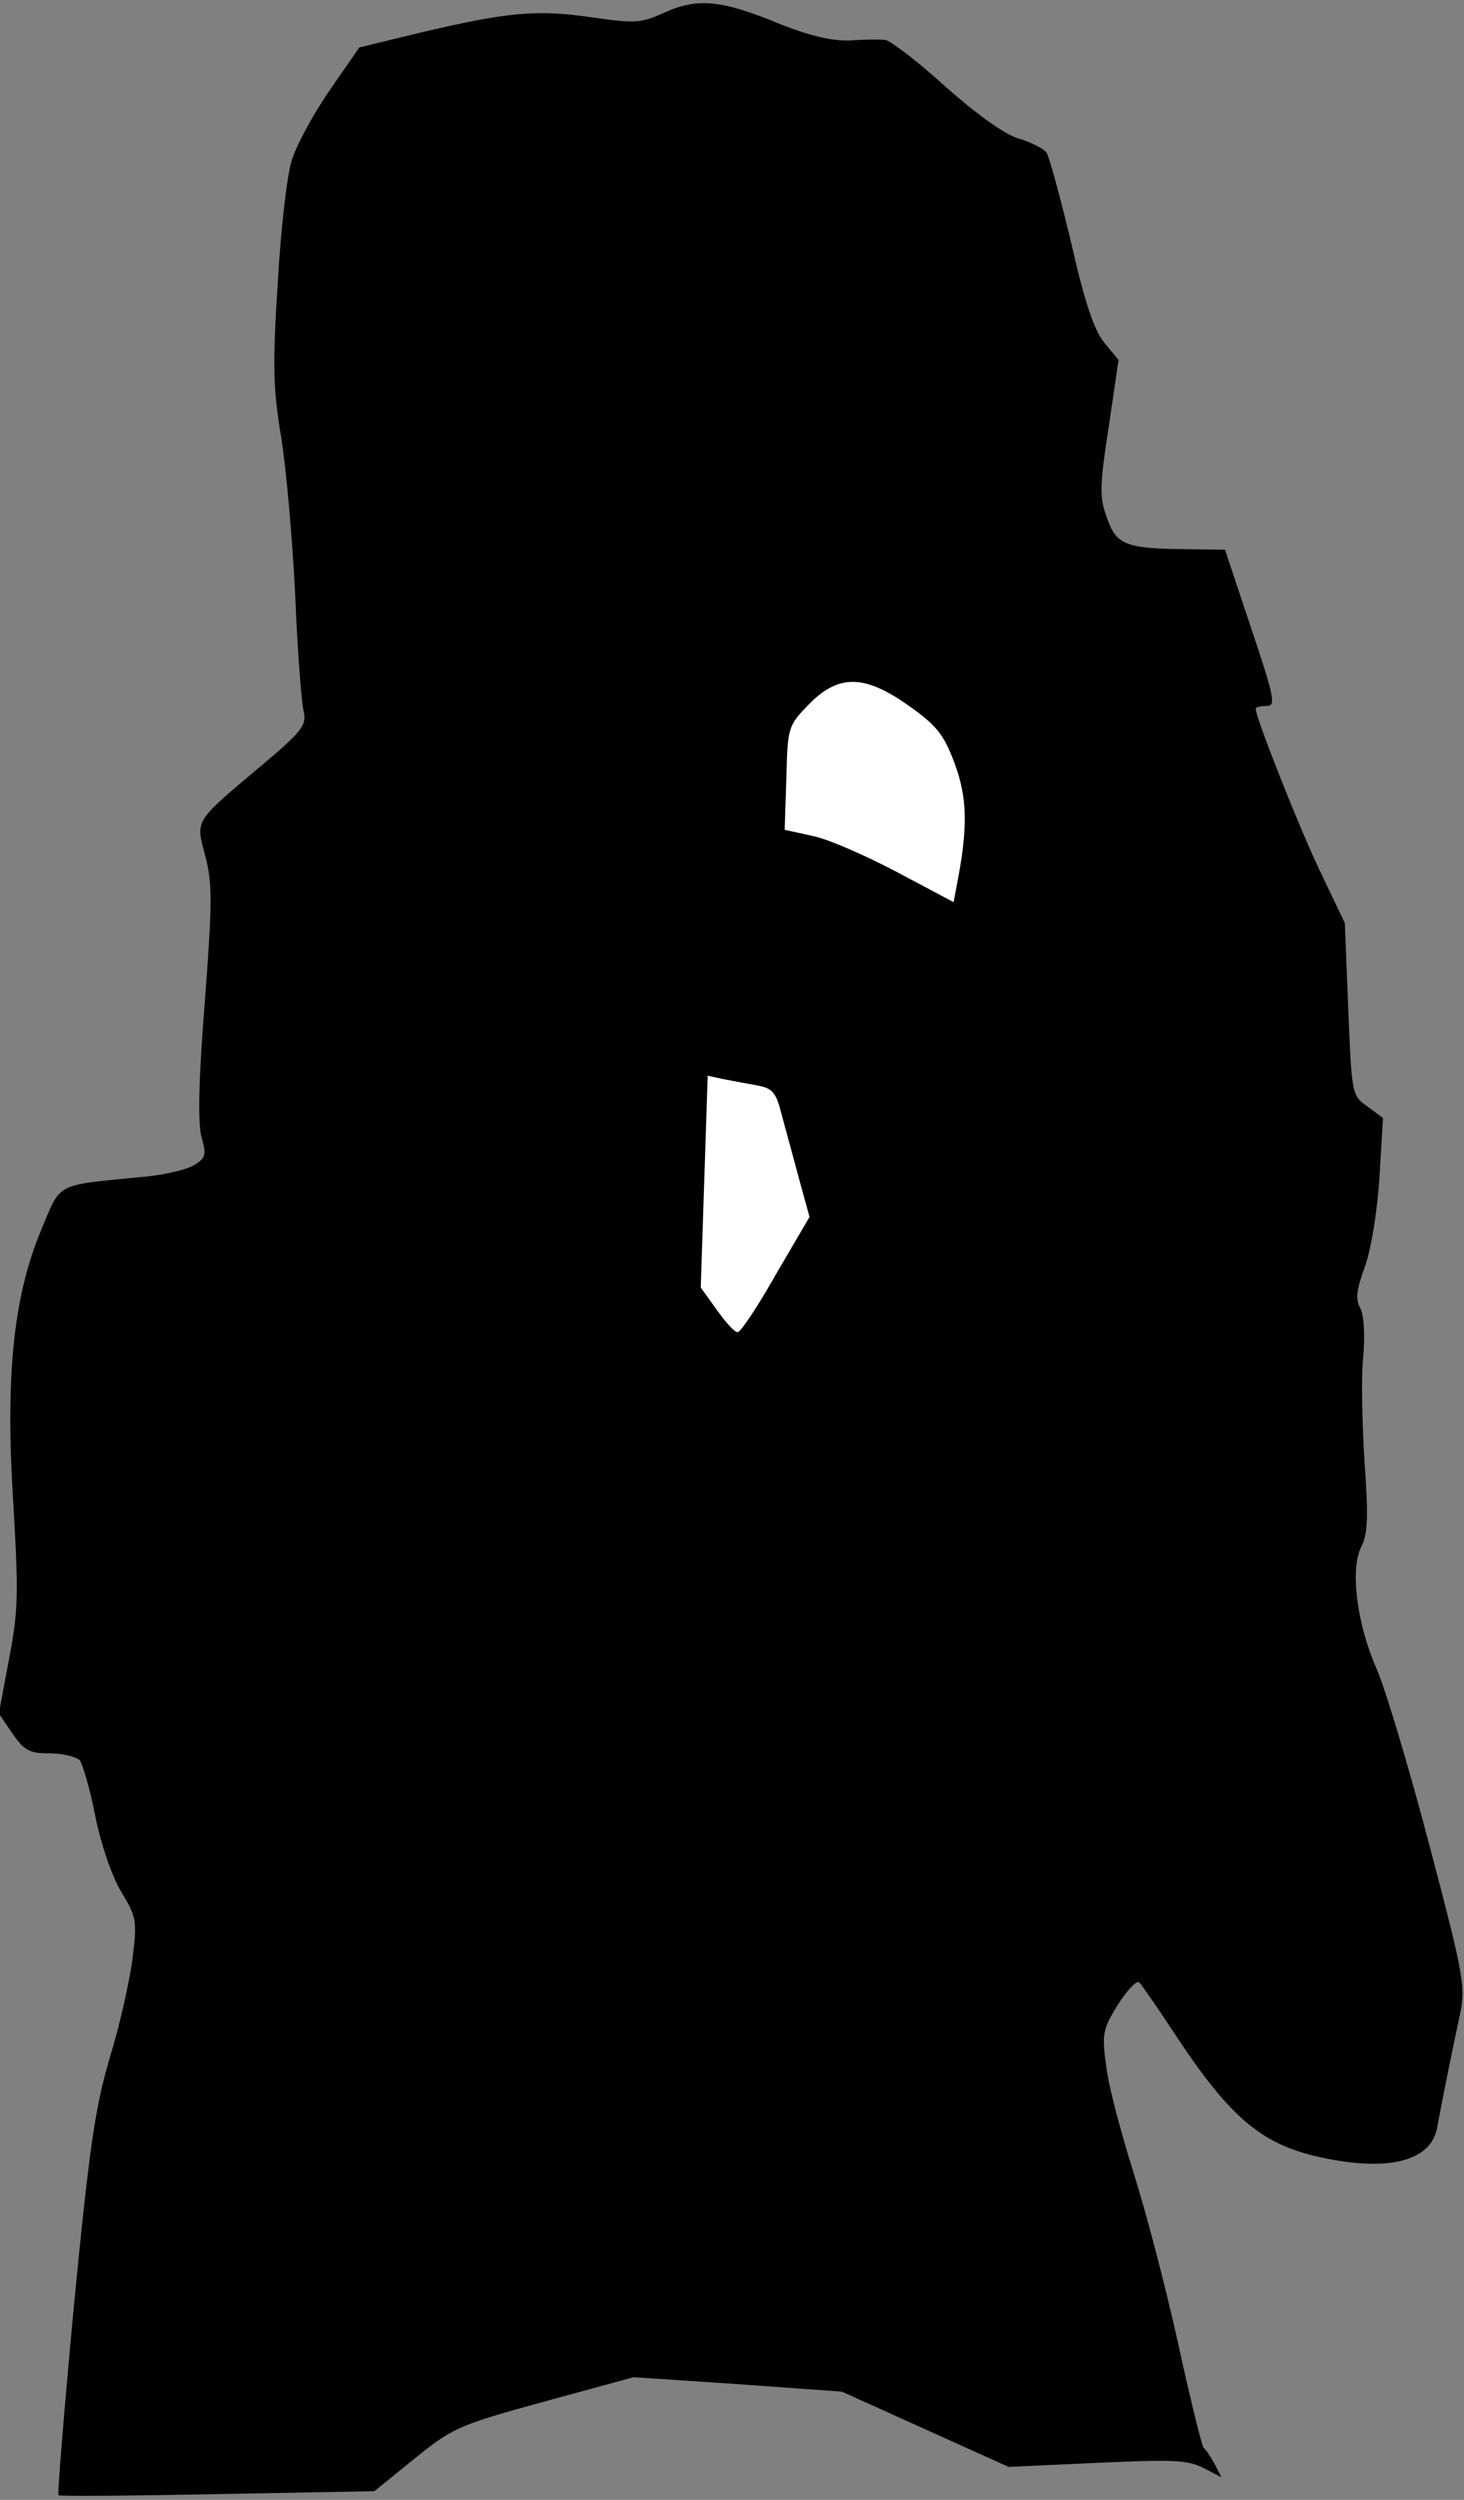 <?xml version="1.0" standalone="no"?>
<!DOCTYPE svg PUBLIC "-//W3C//DTD SVG 20010904//EN"
 "http://www.w3.org/TR/2001/REC-SVG-20010904/DTD/svg10.dtd">
<svg version="1.0" xmlns="http://www.w3.org/2000/svg"
 width="253pt" height="432pt" viewBox="0 0 253 432"
 preserveAspectRatio="xMidYMid meet">
<rect x="0" y="0" width="253" height="432" fill="#808080" stroke="none"/>
<g transform="translate(0,432) scale(0.1,-0.1)"
fill="#000000" stroke="none">
<path fill="#000000" stroke="none" d="M1150 4299 c-42 -19 -51 -20 -127 -9
-95 14 -146 9 -295 -26 l-107 -26 -52 -75 c-28 -41 -58 -96 -65 -121 -8 -25
-19 -120 -24 -211 -9 -138 -8 -182 5 -261 9 -52 20 -176 25 -275 4 -99 11
-191 15 -205 5 -23 -3 -34 -72 -92 -119 -100 -115 -94 -98 -158 12 -47 12 -79
-1 -251 -11 -136 -12 -209 -6 -233 9 -31 8 -37 -12 -49 -12 -8 -53 -18 -92
-21 -150 -15 -138 -8 -173 -92 -48 -115 -62 -253 -48 -472 9 -154 9 -183 -7
-267 l-18 -96 23 -34 c21 -30 29 -35 65 -35 23 0 46 -6 52 -12 5 -7 18 -51 27
-98 10 -49 29 -104 45 -130 26 -43 27 -49 19 -115 -5 -38 -22 -115 -39 -170
-25 -85 -35 -149 -62 -427 -17 -181 -29 -329 -27 -330 2 -2 126 -1 275 2 l271
5 69 56 c67 54 76 58 225 99 l154 42 180 -12 180 -13 144 -65 144 -65 153 7
c131 6 157 5 184 -9 l31 -16 -12 23 c-7 13 -15 25 -19 28 -3 3 -23 84 -44 180
-21 96 -56 229 -77 295 -21 67 -43 149 -47 182 -8 58 -7 65 20 109 16 25 33
43 37 38 5 -5 35 -49 68 -99 88 -132 141 -177 232 -200 125 -30 205 -12 215
50 8 45 27 138 38 189 11 52 10 63 -52 298 -35 133 -76 270 -91 304 -34 77
-46 171 -27 210 12 23 13 53 6 149 -4 66 -6 148 -2 182 3 37 1 70 -5 82 -9 15
-7 32 8 73 11 31 21 94 25 155 l6 101 -27 20 c-27 19 -27 21 -33 168 l-6 149
-43 90 c-36 75 -111 265 -111 280 0 3 8 5 19 5 16 0 14 13 -27 135 l-45 135
-71 1 c-101 1 -117 8 -133 54 -13 35 -13 54 3 157 l17 116 -24 29 c-18 22 -34
68 -58 174 -19 79 -38 150 -43 156 -6 7 -28 18 -49 24 -23 7 -72 42 -126 90
-48 44 -95 79 -103 80 -8 1 -36 1 -61 -1 -32 -1 -69 8 -120 28 -101 42 -143
46 -199 21z"/>
<path fill="#ffffff" stroke="none" d="M1571 3100 c48 -34 60 -49 79 -100 22
-60 23 -111 3 -212 l-5 -27 -96 51 c-53 28 -118 57 -146 63 l-50 11 3 90 c2
87 3 90 39 127 51 52 96 52 173 -3z"/>
<path fill="#ffffff" stroke="none" d="M1310 2444 c25 -5 31 -12 40 -47 6 -23
20 -73 30 -111 l19 -69 -58 -99 c-31 -55 -61 -100 -66 -100 -5 -1 -21 17 -36
38 l-28 39 6 183 6 183 28 -6 c16 -3 42 -8 59 -11z"/>
</g>
</svg>
